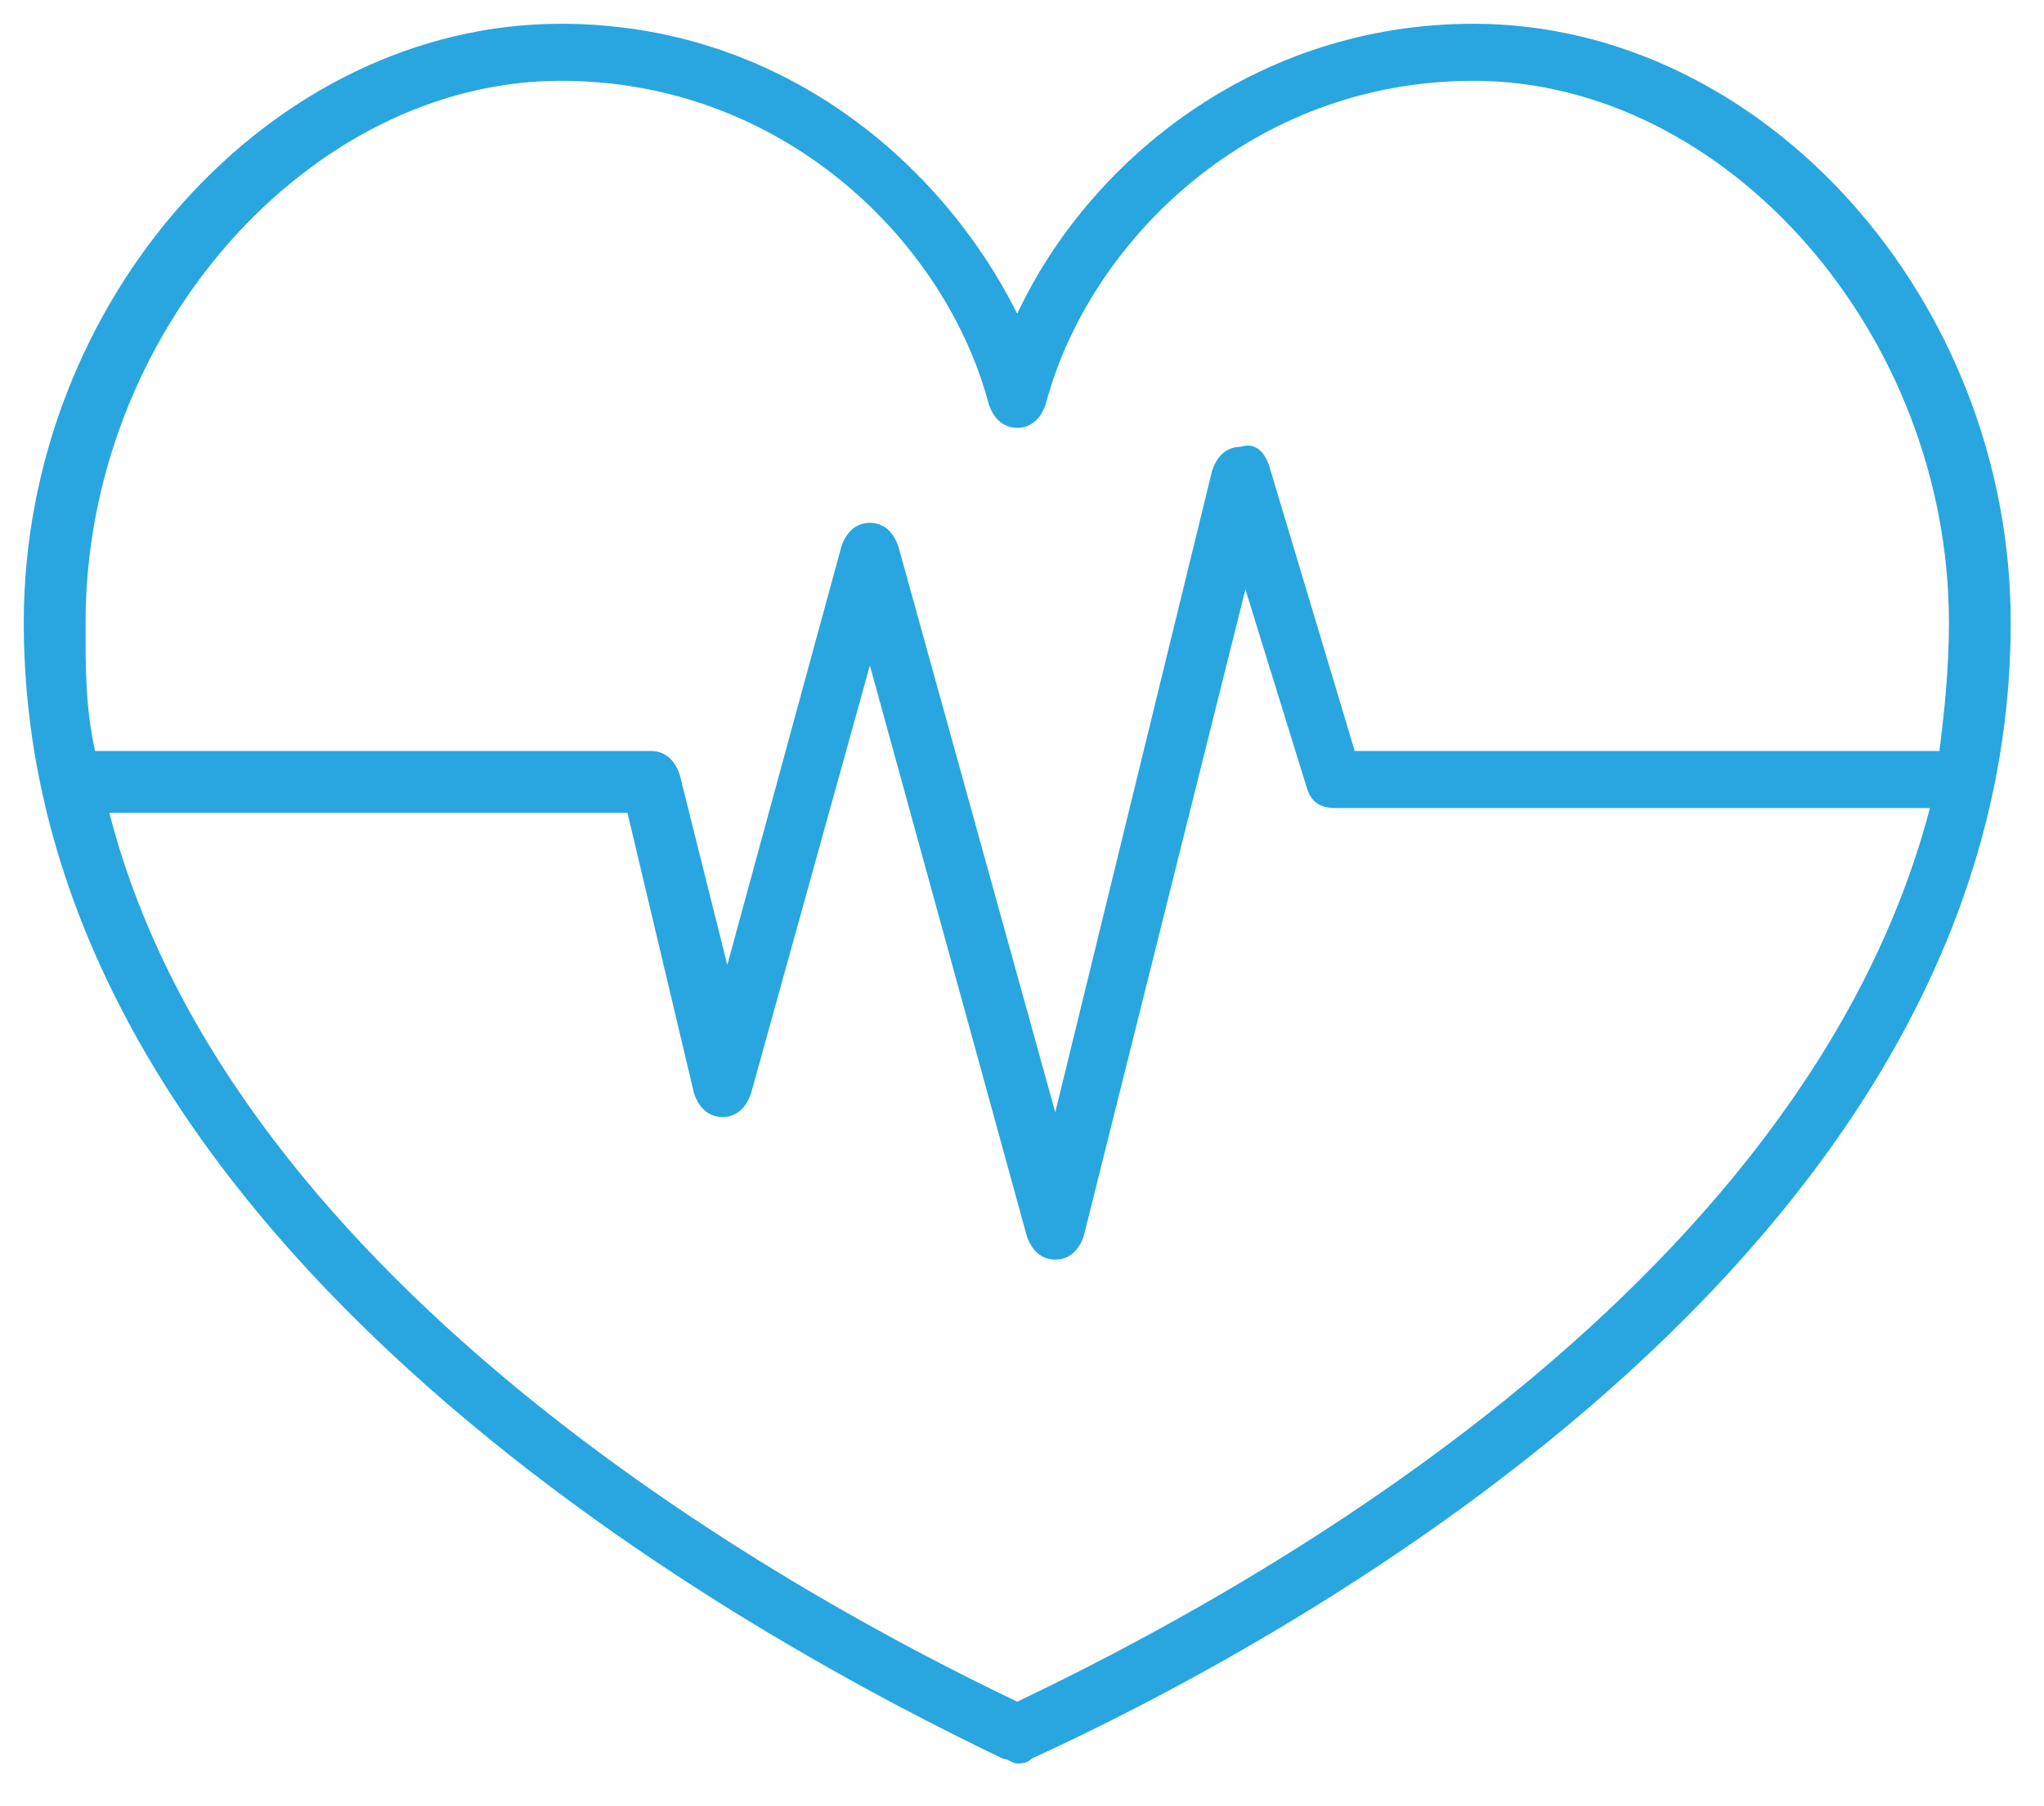<svg fill="none" height="38" viewBox="0 0 43 38" width="43" xmlns="http://www.w3.org/2000/svg"><path d="m31 .5c-4.6 0-8.1 2.9-9.6 6.1-1.6-3.2-5-6.1-9.6-6.1-6.1 0-11.3 5.8-11.3 12.6 0 13.3 15.8 21.6 20.6 23.9.1 0 .2.1.3.1s.2 0 .3-.1c4.8-2.2 20.6-10.4 20.6-23.9 0-6.8-5.2-12.6-11.3-12.6zm-9.6 35.3c-4.4-2.1-16.5-8.6-19.1-18.7h10.9l1.4 5.9c.1.3.3.5.6.5s.5-.2.6-.5l2.5-9 3.3 12c.1.3.3.5.6.5s.5-.2.6-.5l3.4-13.6 1.3 4.2c.1.3.3.4.6.4h12.5c-2.7 10.3-14.8 16.7-19.2 18.8zm19.4-20h-12.3l-1.8-6c-.1-.3-.3-.5-.6-.4-.3 0-.5.2-.6.5l-3.3 13.5-3.3-11.9c-.1-.3-.3-.5-.6-.5s-.5.2-.6.5l-2.4 8.8-1-4c-.1-.3-.3-.5-.6-.5h-11.7c-.2-.9-.2-1.7-.2-2.7 0-6.1 4.7-11.4 10-11.4 4.7 0 8.1 3.4 9 6.8.1.3.3.5.6.5s.5-.2.6-.5c.9-3.4 4.3-6.8 9-6.8 5.3 0 10 5.3 10 11.4 0 1-.1 1.9-.2 2.7z" fill="#29a6df"/></svg>